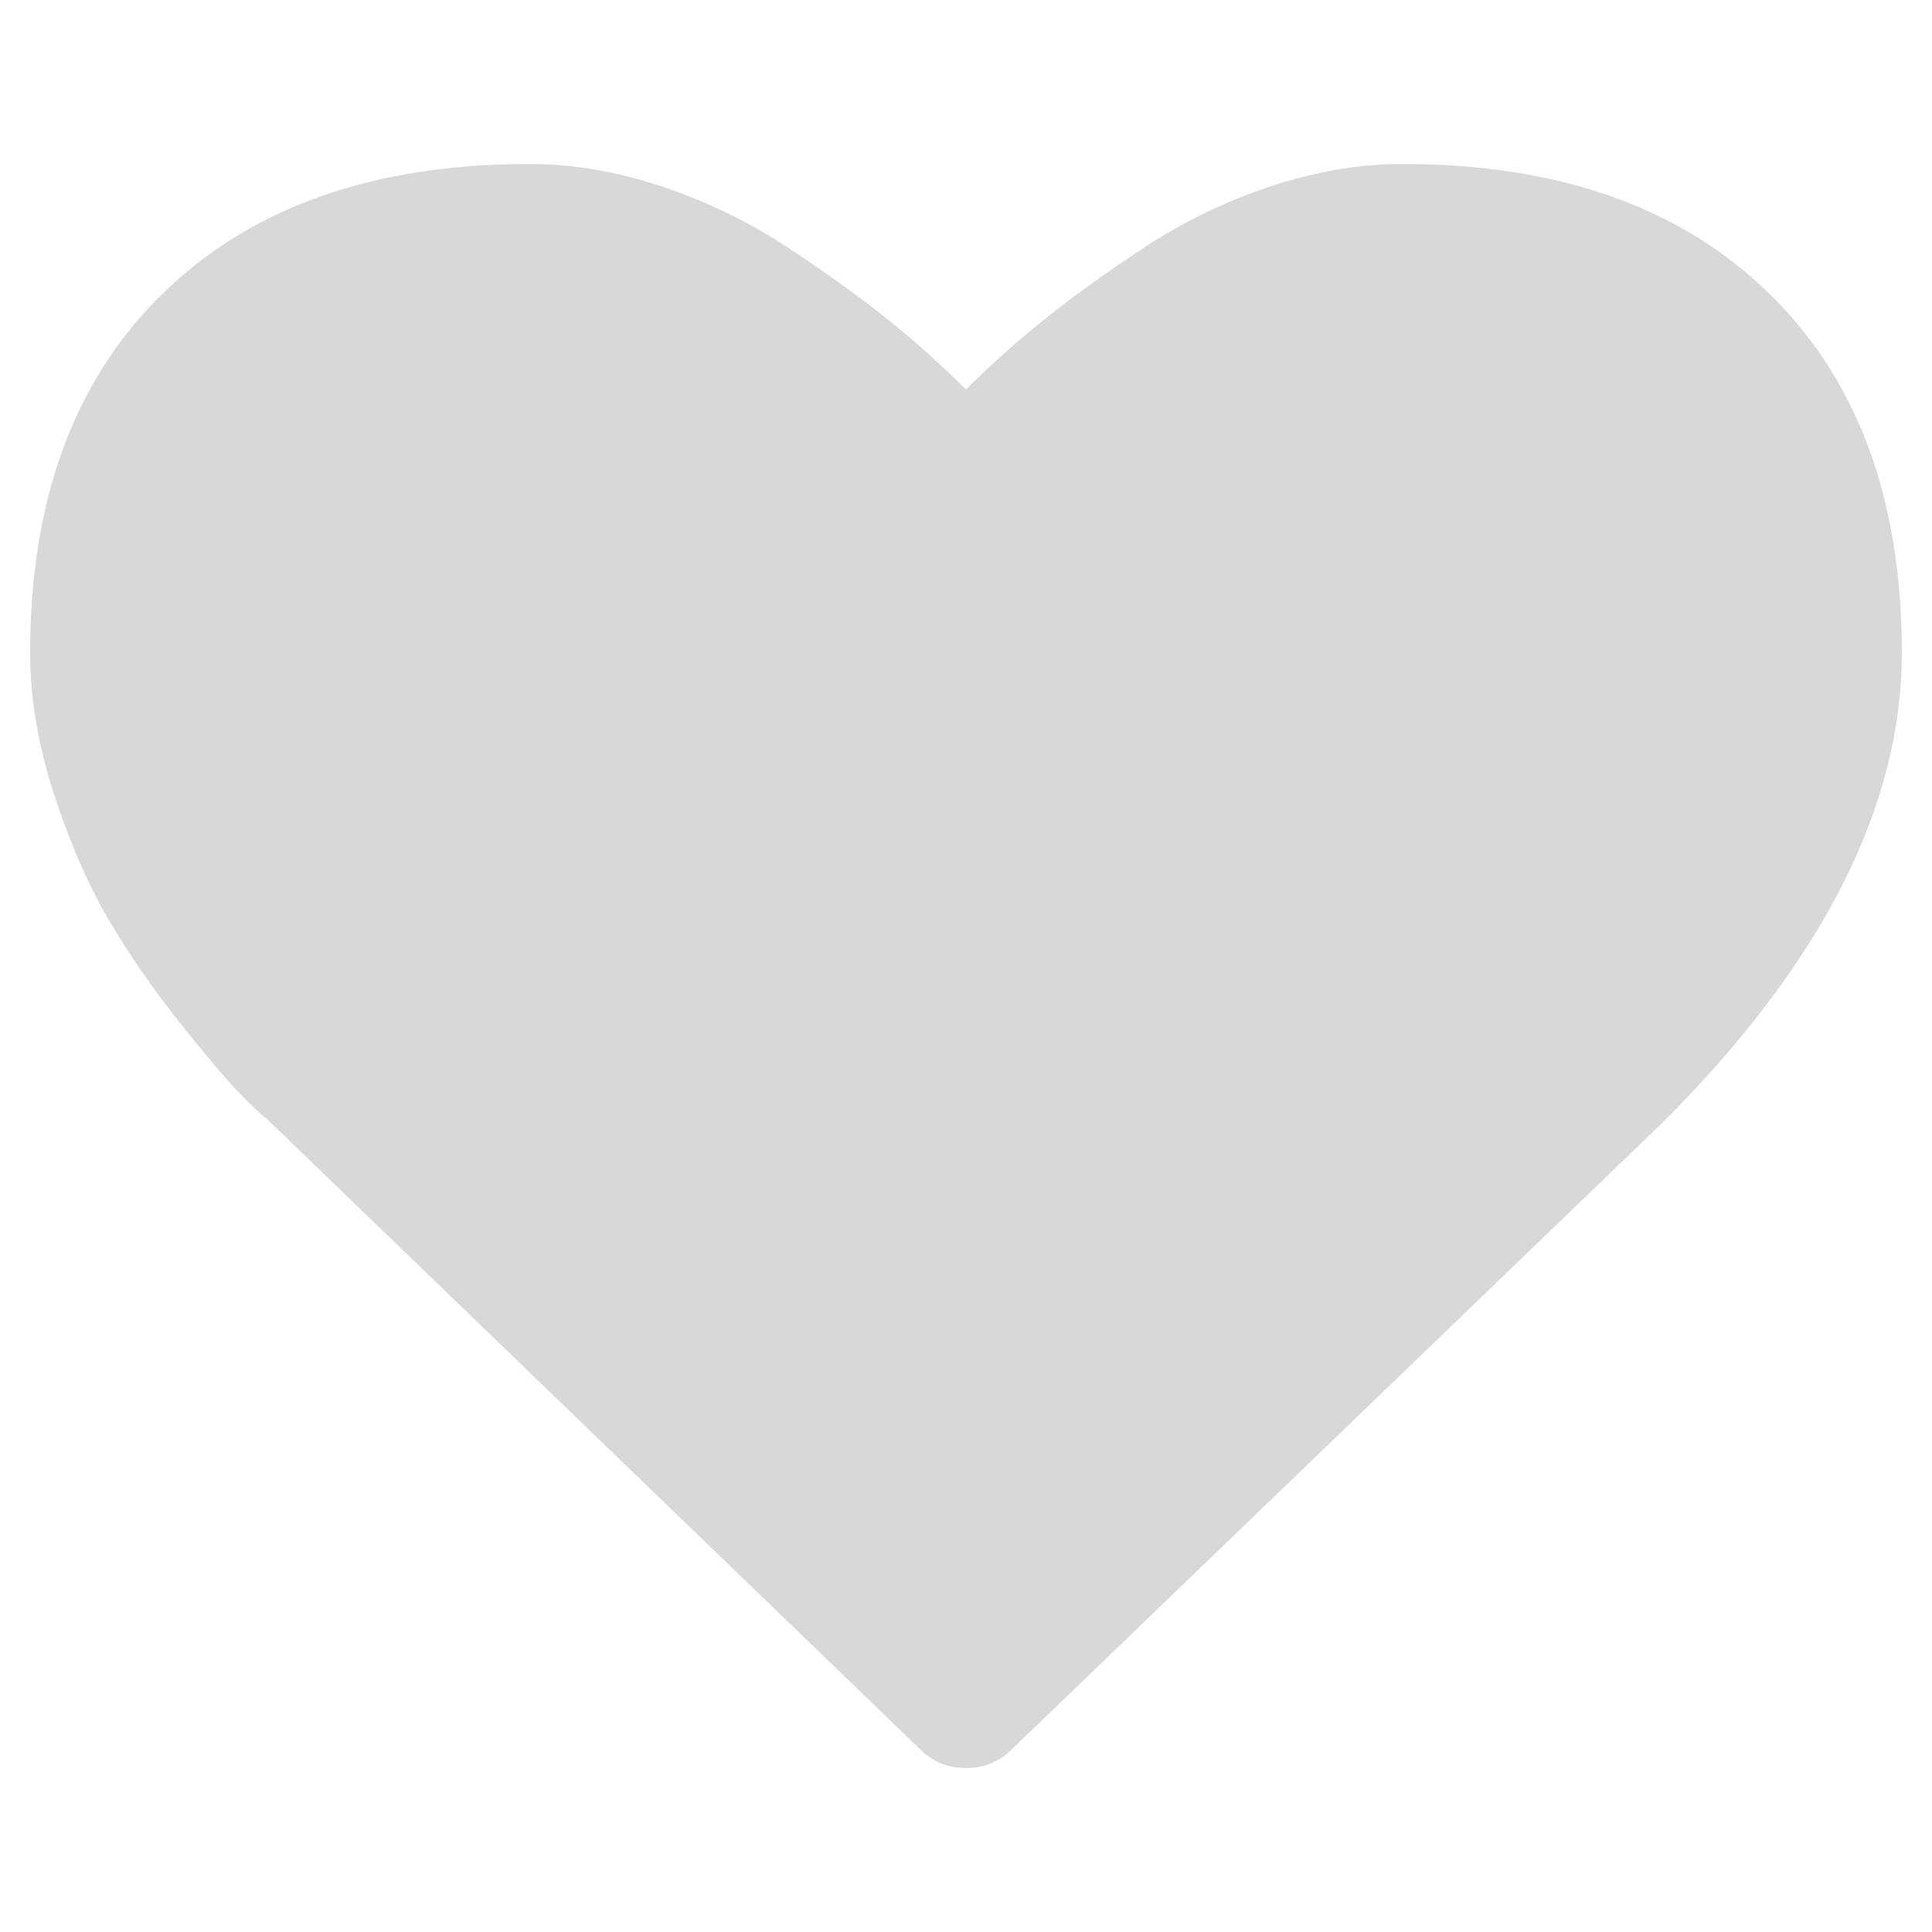 <?xml version="1.0" encoding="utf-8"?>
<!-- Generator: Adobe Illustrator 16.0.0, SVG Export Plug-In . SVG Version: 6.00 Build 0)  -->
<!DOCTYPE svg PUBLIC "-//W3C//DTD SVG 1.1//EN" "http://www.w3.org/Graphics/SVG/1.1/DTD/svg11.dtd">
<svg version="1.1" id="Layer_1" xmlns="http://www.w3.org/2000/svg" xmlns:xlink="http://www.w3.org/1999/xlink" x="0px" y="0px"
	 width="15px" height="15px" viewBox="0 0 15 15" enable-background="new 0 0 15 15" xml:space="preserve">
<path fill="#D8D8D8" d="M7.5,13.727c-0.141,0-0.26-0.049-0.357-0.146L2.084,8.699c-0.055-0.043-0.129-0.113-0.223-0.21
	C1.766,8.392,1.616,8.215,1.41,7.958C1.205,7.701,1.021,7.438,0.859,7.167C0.697,6.897,0.553,6.57,0.426,6.187
	S0.234,5.43,0.234,5.067c0-1.189,0.344-2.119,1.03-2.789C1.951,1.608,2.9,1.273,4.111,1.273c0.334,0,0.676,0.058,1.025,0.174
	C5.484,1.563,5.81,1.72,6.109,1.917S6.668,2.3,6.884,2.473S7.305,2.83,7.5,3.024C7.694,2.83,7.9,2.646,8.117,2.473
	C8.332,2.3,8.59,2.115,8.891,1.917s0.625-0.354,0.973-0.47c0.35-0.116,0.691-0.174,1.025-0.174c1.211,0,2.16,0.335,2.846,1.005
	c0.688,0.67,1.031,1.6,1.031,2.789c0,1.195-0.619,2.411-1.857,3.648l-5.051,4.865C7.76,13.678,7.641,13.727,7.5,13.727"/>
</svg>
